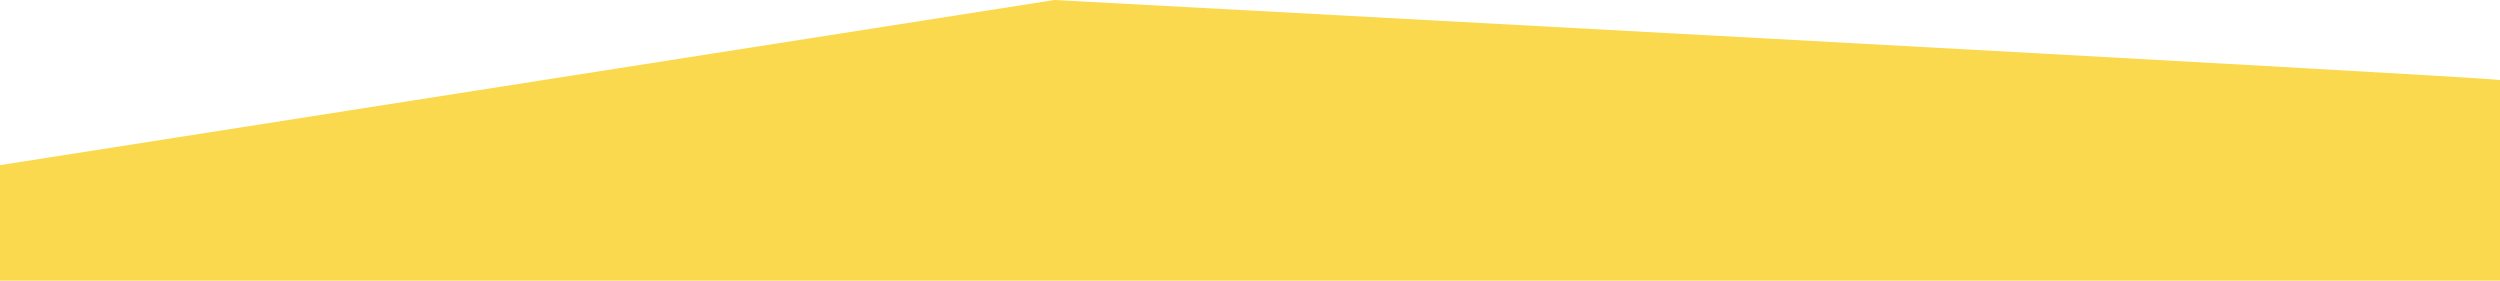 <svg xmlns="http://www.w3.org/2000/svg" width="800" height="89.82" viewBox="0 0 800 89.82">
  <path id="패스_32024" data-name="패스 32024" d="M-10263.858,18800.971c-6.439-1.168-462.578-25.615-462.578-25.615l-337.422,52.842v36.979h800Z" transform="translate(11063.858 -18775.355)" fill="#fad94f"/>
</svg>
